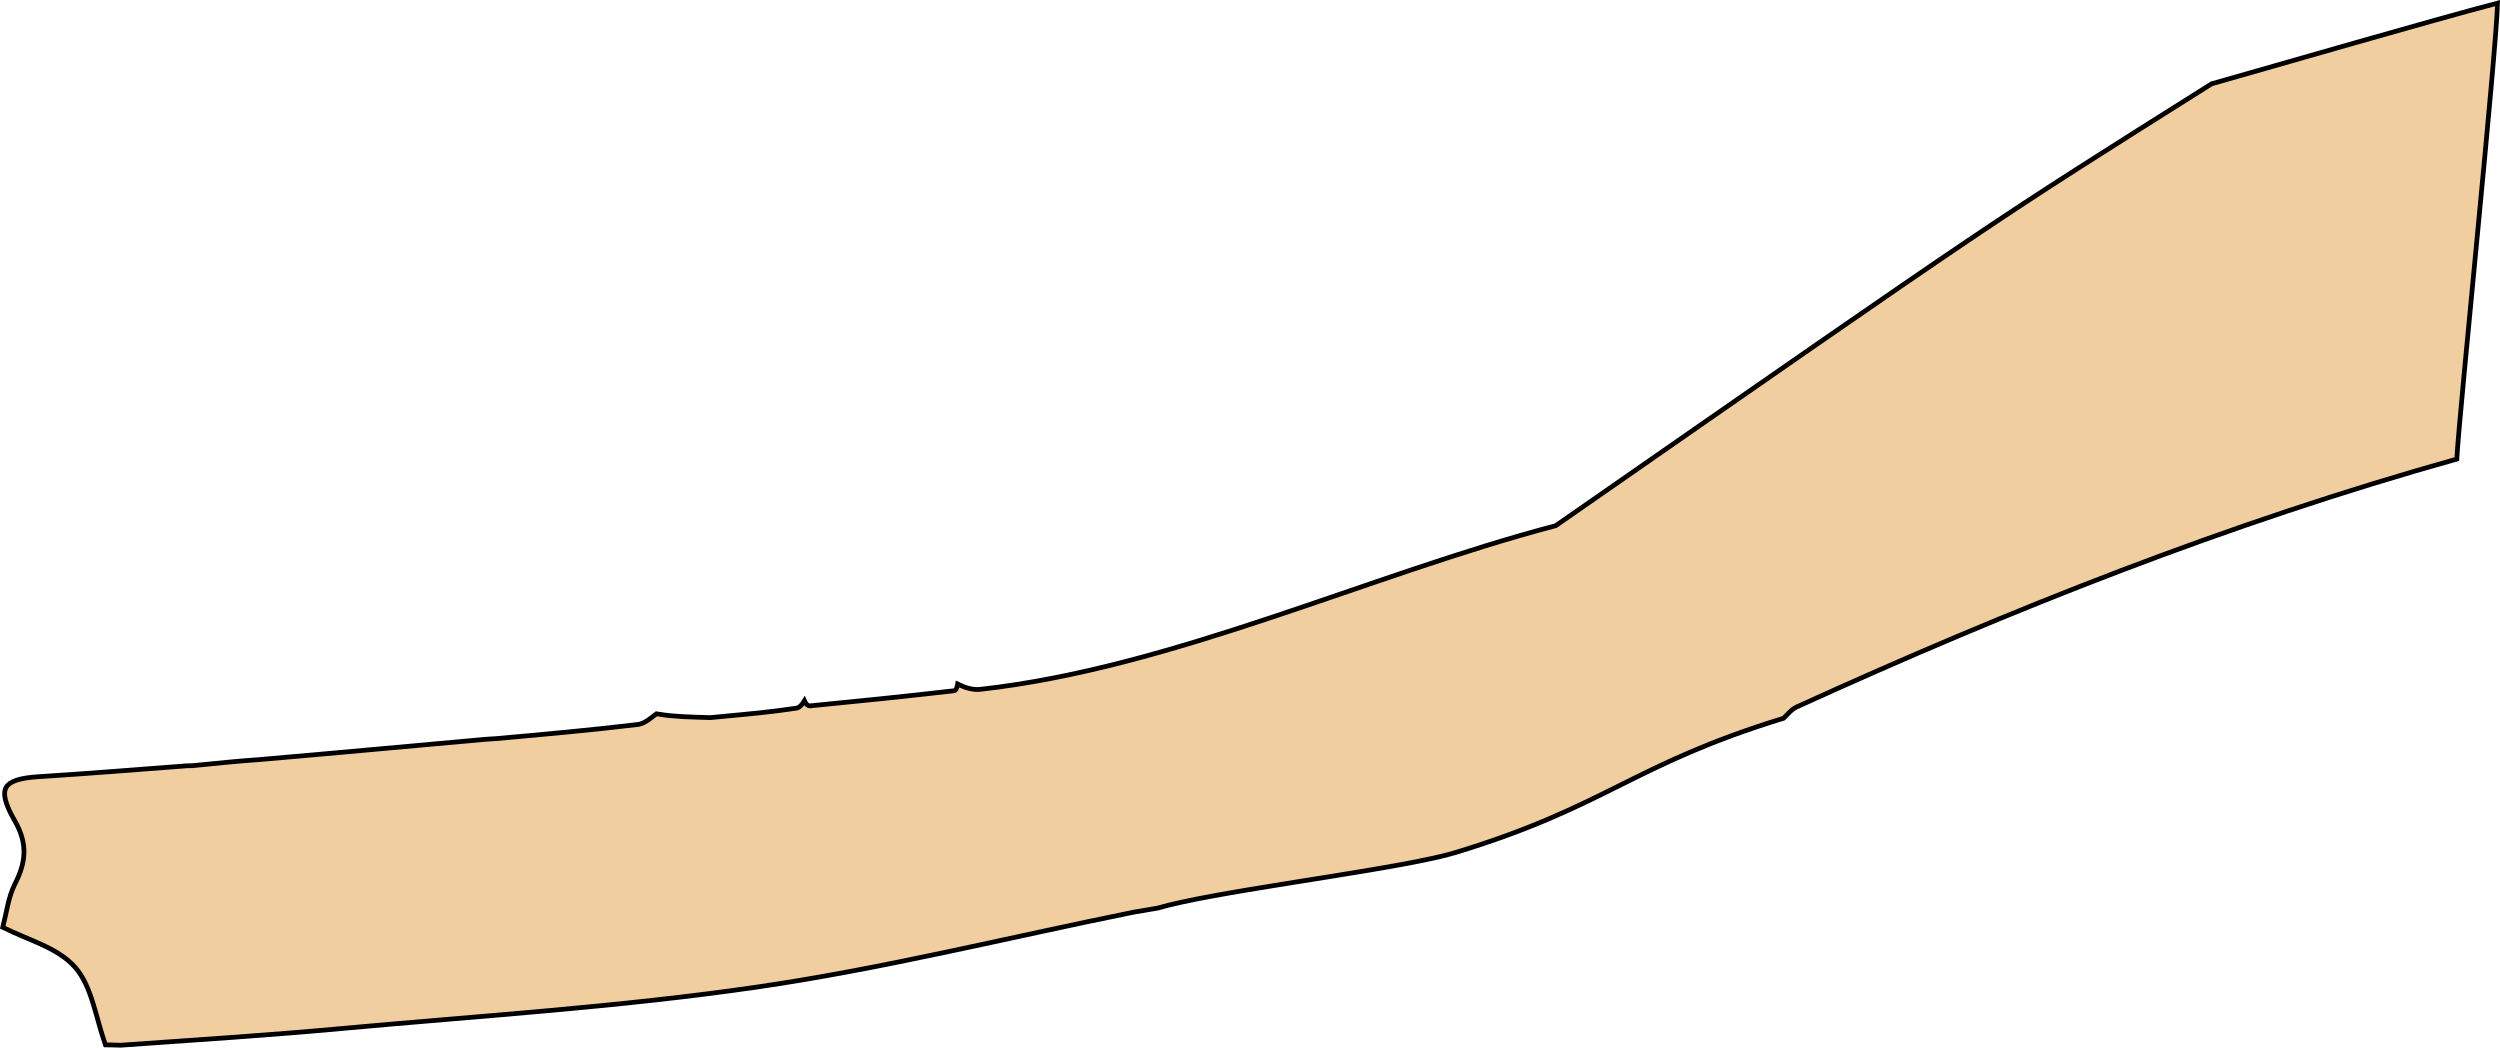 <svg xmlns="http://www.w3.org/2000/svg" width="525" height="220" viewBox="0 0 525 220" fill="none">
  <path id='sandDune4' d="M524.487 0.652C524.322 6.179 522.37 27.106 520.362 48.149C518.318 69.577 516.221 91.102 515.925 96.403C468.016 109.832 422.238 127.978 377.246 148.492C376.658 148.76 376.164 149.198 375.729 149.633C375.296 150.067 374.948 150.463 374.552 150.831C358.656 155.707 349.373 160.338 340.111 164.953C330.842 169.572 321.593 174.174 305.702 179.017C300.602 180.571 290.407 182.294 279.468 184.053L270.026 185.562C259.076 187.322 248.64 189.077 243.141 190.693C242.027 190.905 241.085 191.056 240.225 191.193C239.577 191.296 238.973 191.392 238.382 191.5L237.794 191.613C211.456 196.944 185.338 203.448 158.86 207.296C130.001 211.49 100.847 213.318 71.764 215.988C56.429 217.396 41.061 218.391 25.324 219.498C23.923 219.437 22.764 219.428 22.145 219.426C21.131 216.55 20.436 213.59 19.552 210.751C18.648 207.849 17.559 205.129 15.75 203.094C13.858 200.966 11.317 199.536 8.603 198.29C5.965 197.079 3.231 196.066 0.583 194.733C0.971 193.204 1.271 191.623 1.61 190.165C1.985 188.556 2.421 187.044 3.107 185.696C4.274 183.406 4.984 181.285 5.033 179.107C5.082 176.923 4.466 174.729 3.064 172.294C2.053 170.537 1.417 169.109 1.135 167.951C0.854 166.797 0.938 165.968 1.29 165.352C1.644 164.732 2.326 164.228 3.456 163.849C4.586 163.469 6.107 163.232 8.049 163.109C18.5 162.448 28.942 161.597 39.381 160.809C39.548 160.81 39.774 160.829 40.457 160.791H40.469L40.48 160.789C45.375 160.288 49.78 159.847 54.623 159.498H54.63C70.55 158.131 86.035 156.669 101.863 155.262C102.284 155.245 102.615 155.215 102.945 155.187C103.276 155.158 103.612 155.132 104.059 155.119H104.074L104.09 155.118C114.344 154.199 124.162 153.315 133.95 152.14C134.84 152.033 135.648 151.54 136.37 151.02C136.904 150.634 137.38 150.247 137.861 149.897L138.413 149.988C141.698 150.529 145.266 150.578 149.133 150.697H149.151L149.171 150.696C149.603 150.676 149.942 150.638 150.277 150.599C150.612 150.559 150.943 150.518 151.379 150.488L151.392 150.487C156.963 149.964 162.137 149.496 167.27 148.71C167.618 148.657 167.899 148.457 168.117 148.245C168.338 148.03 168.537 147.761 168.714 147.494C168.786 147.386 168.855 147.272 168.926 147.158C168.994 147.312 169.065 147.455 169.144 147.581C169.247 147.746 169.371 147.904 169.52 148.023C169.666 148.141 169.882 148.256 170.146 148.23H170.146C180.205 147.25 190.261 146.22 200.306 145.064C200.558 145.035 200.701 144.86 200.759 144.776C200.826 144.679 200.873 144.568 200.906 144.474C200.975 144.281 201.03 144.038 201.076 143.799C201.085 143.752 201.092 143.703 201.101 143.654C202.576 144.374 204.229 144.944 205.849 144.764C226.03 142.511 246.427 136.499 266.665 129.769C286.92 123.032 306.999 115.584 326.619 110.415L326.705 110.393L326.777 110.342C421.369 44.572 417.201 47.357 464.441 17.599C477.955 13.78 510.406 4.344 524.487 0.652Z" fill="#F1CE9F" stroke="black"/>
</svg>